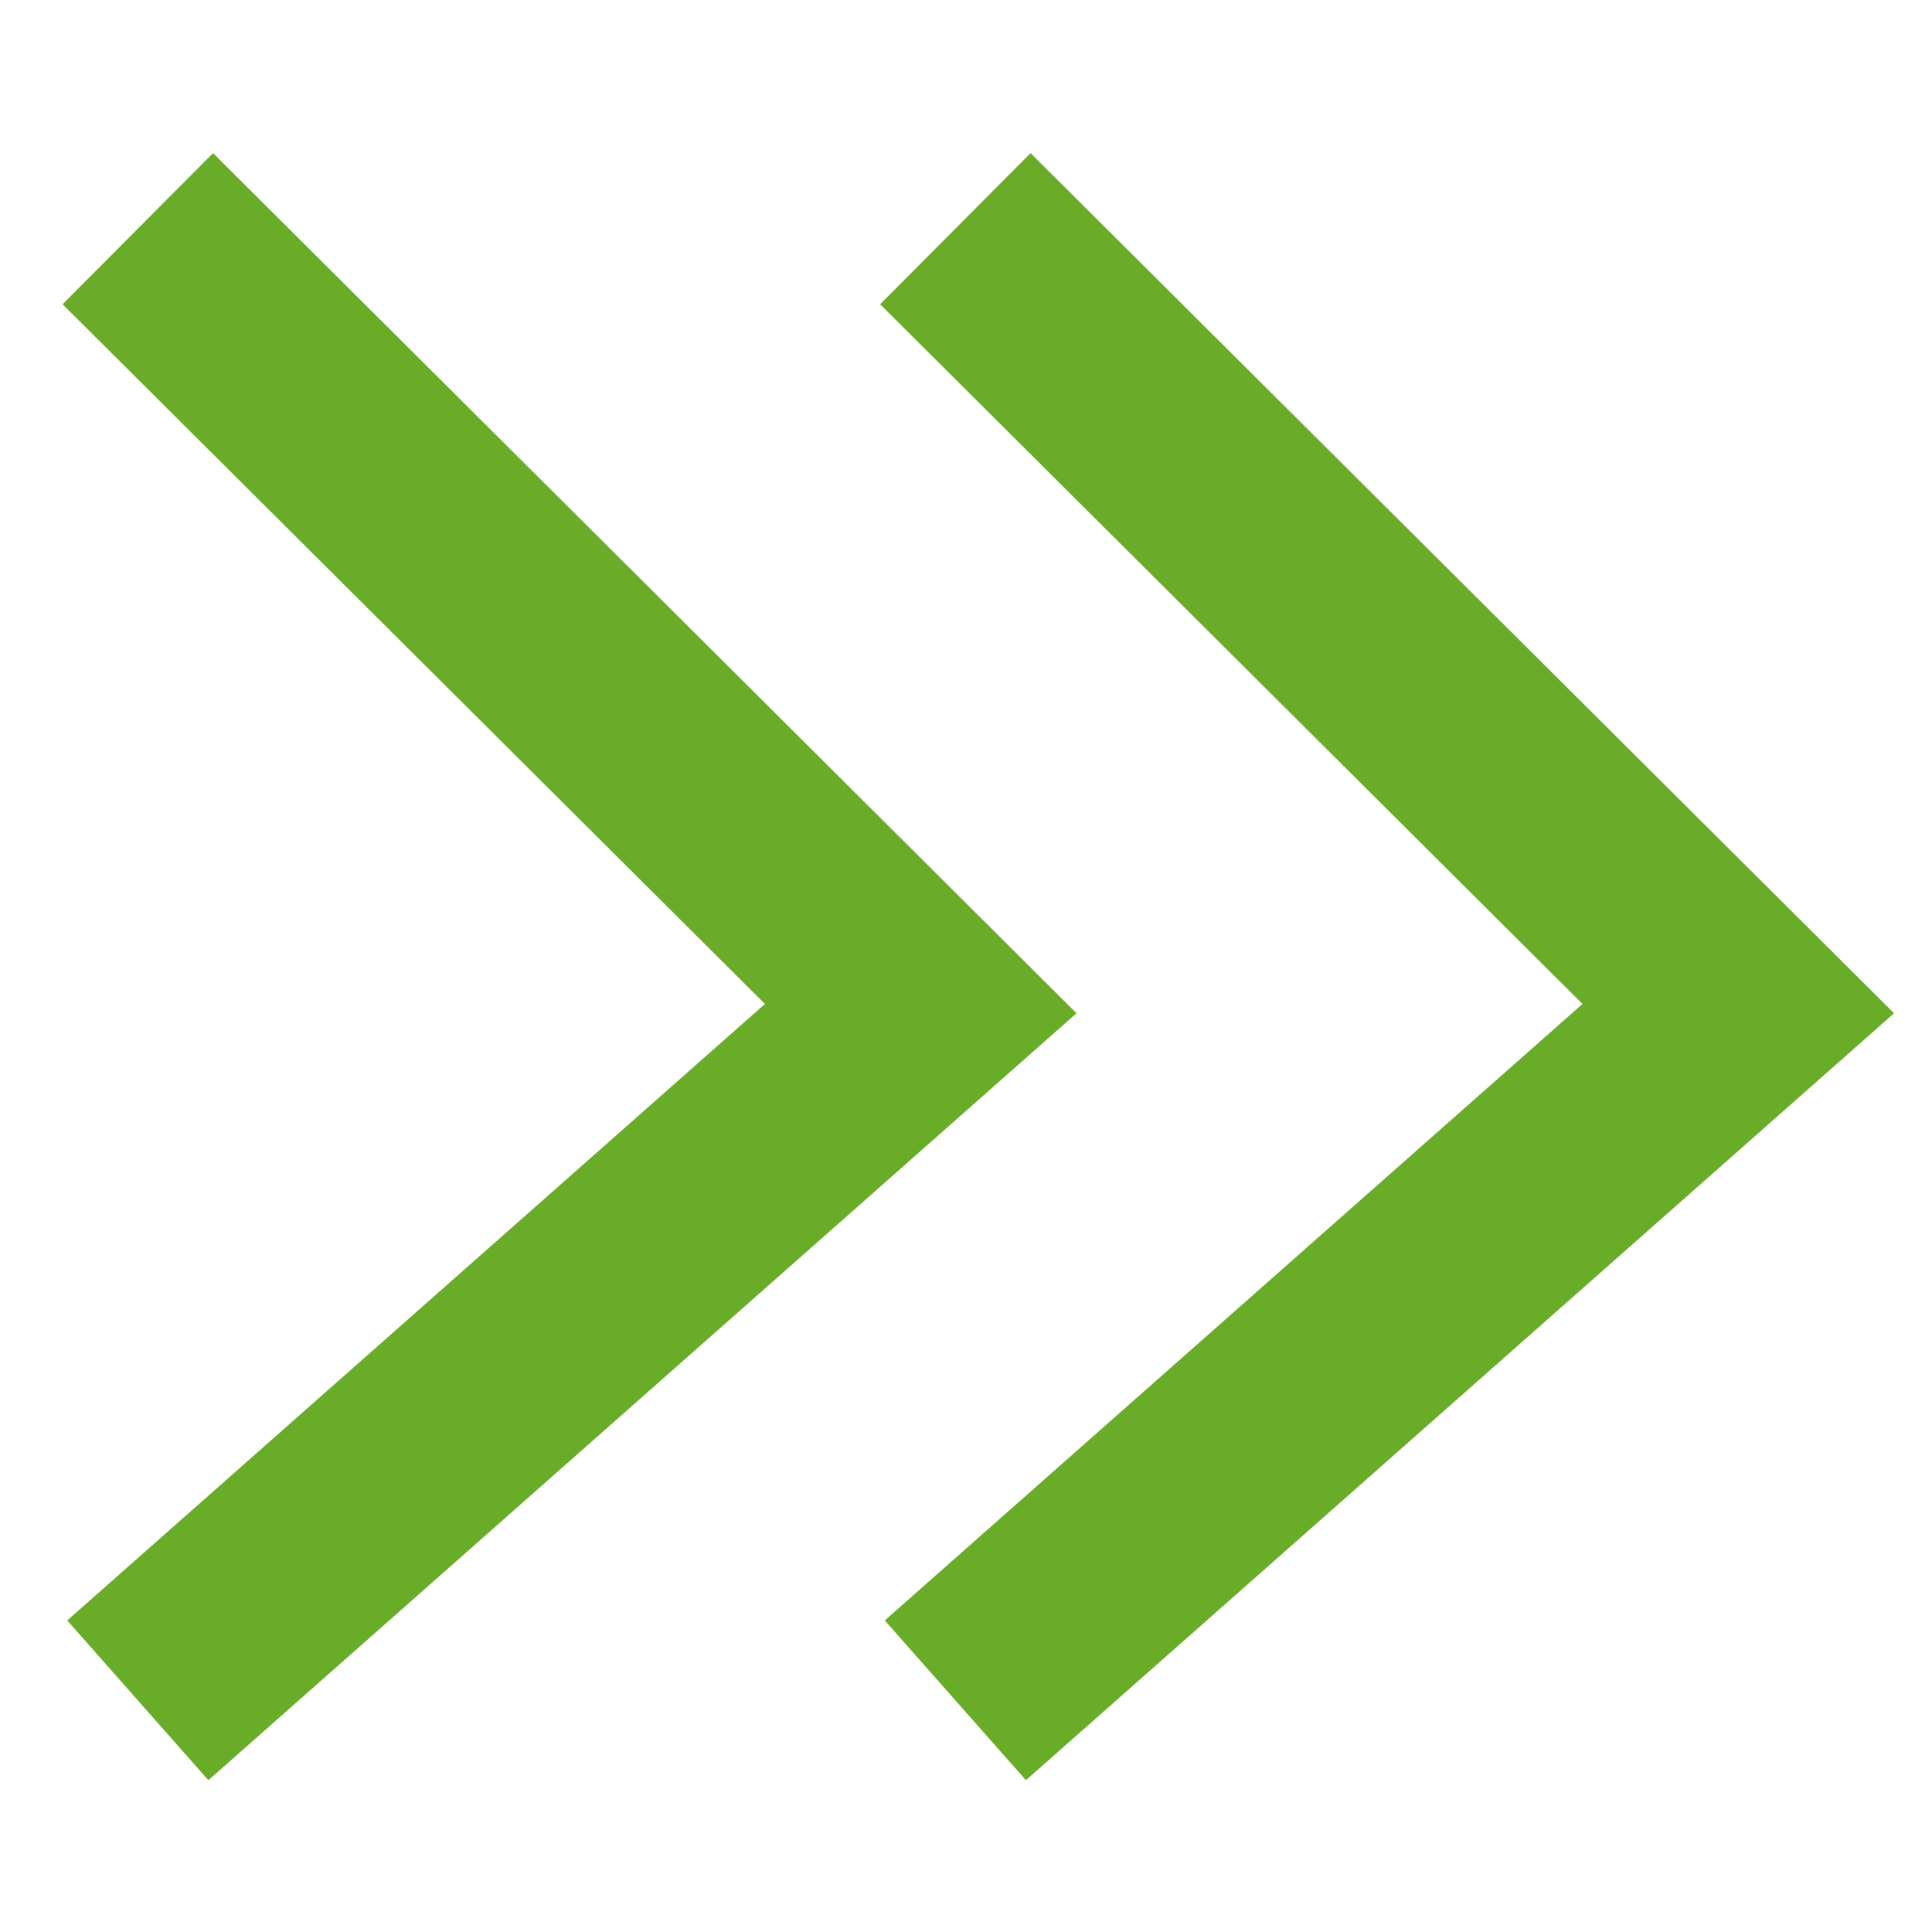 <?xml version="1.0" encoding="utf-8"?>
<!-- Generator: Adobe Illustrator 27.0.0, SVG Export Plug-In . SVG Version: 6.00 Build 0)  -->
<svg width="28px" height="28px"  version="1.1" id="Capa_1" xmlns="http://www.w3.org/2000/svg" xmlns:xlink="http://www.w3.org/1999/xlink" x="0px" y="0px"
	 viewBox="0 0 290.2 263.8" style="enable-background:new 0 0 290.2 263.8;" xml:space="preserve">
<style type="text/css">
	.st0{fill:#68AC27;}
</style>
<g>
	<g>
		<polygon class="st0" points="31.3,254.2 10.1,230.2 114.9,137.6 9.4,32.5 32,9.8 161.7,139 		"/>
	</g>
	<g>
		<polygon class="st0" points="154.1,254.2 132.9,230.2 237.7,137.6 132.2,32.5 154.8,9.8 284.5,139 		"/>
	</g>
</g>
</svg>
